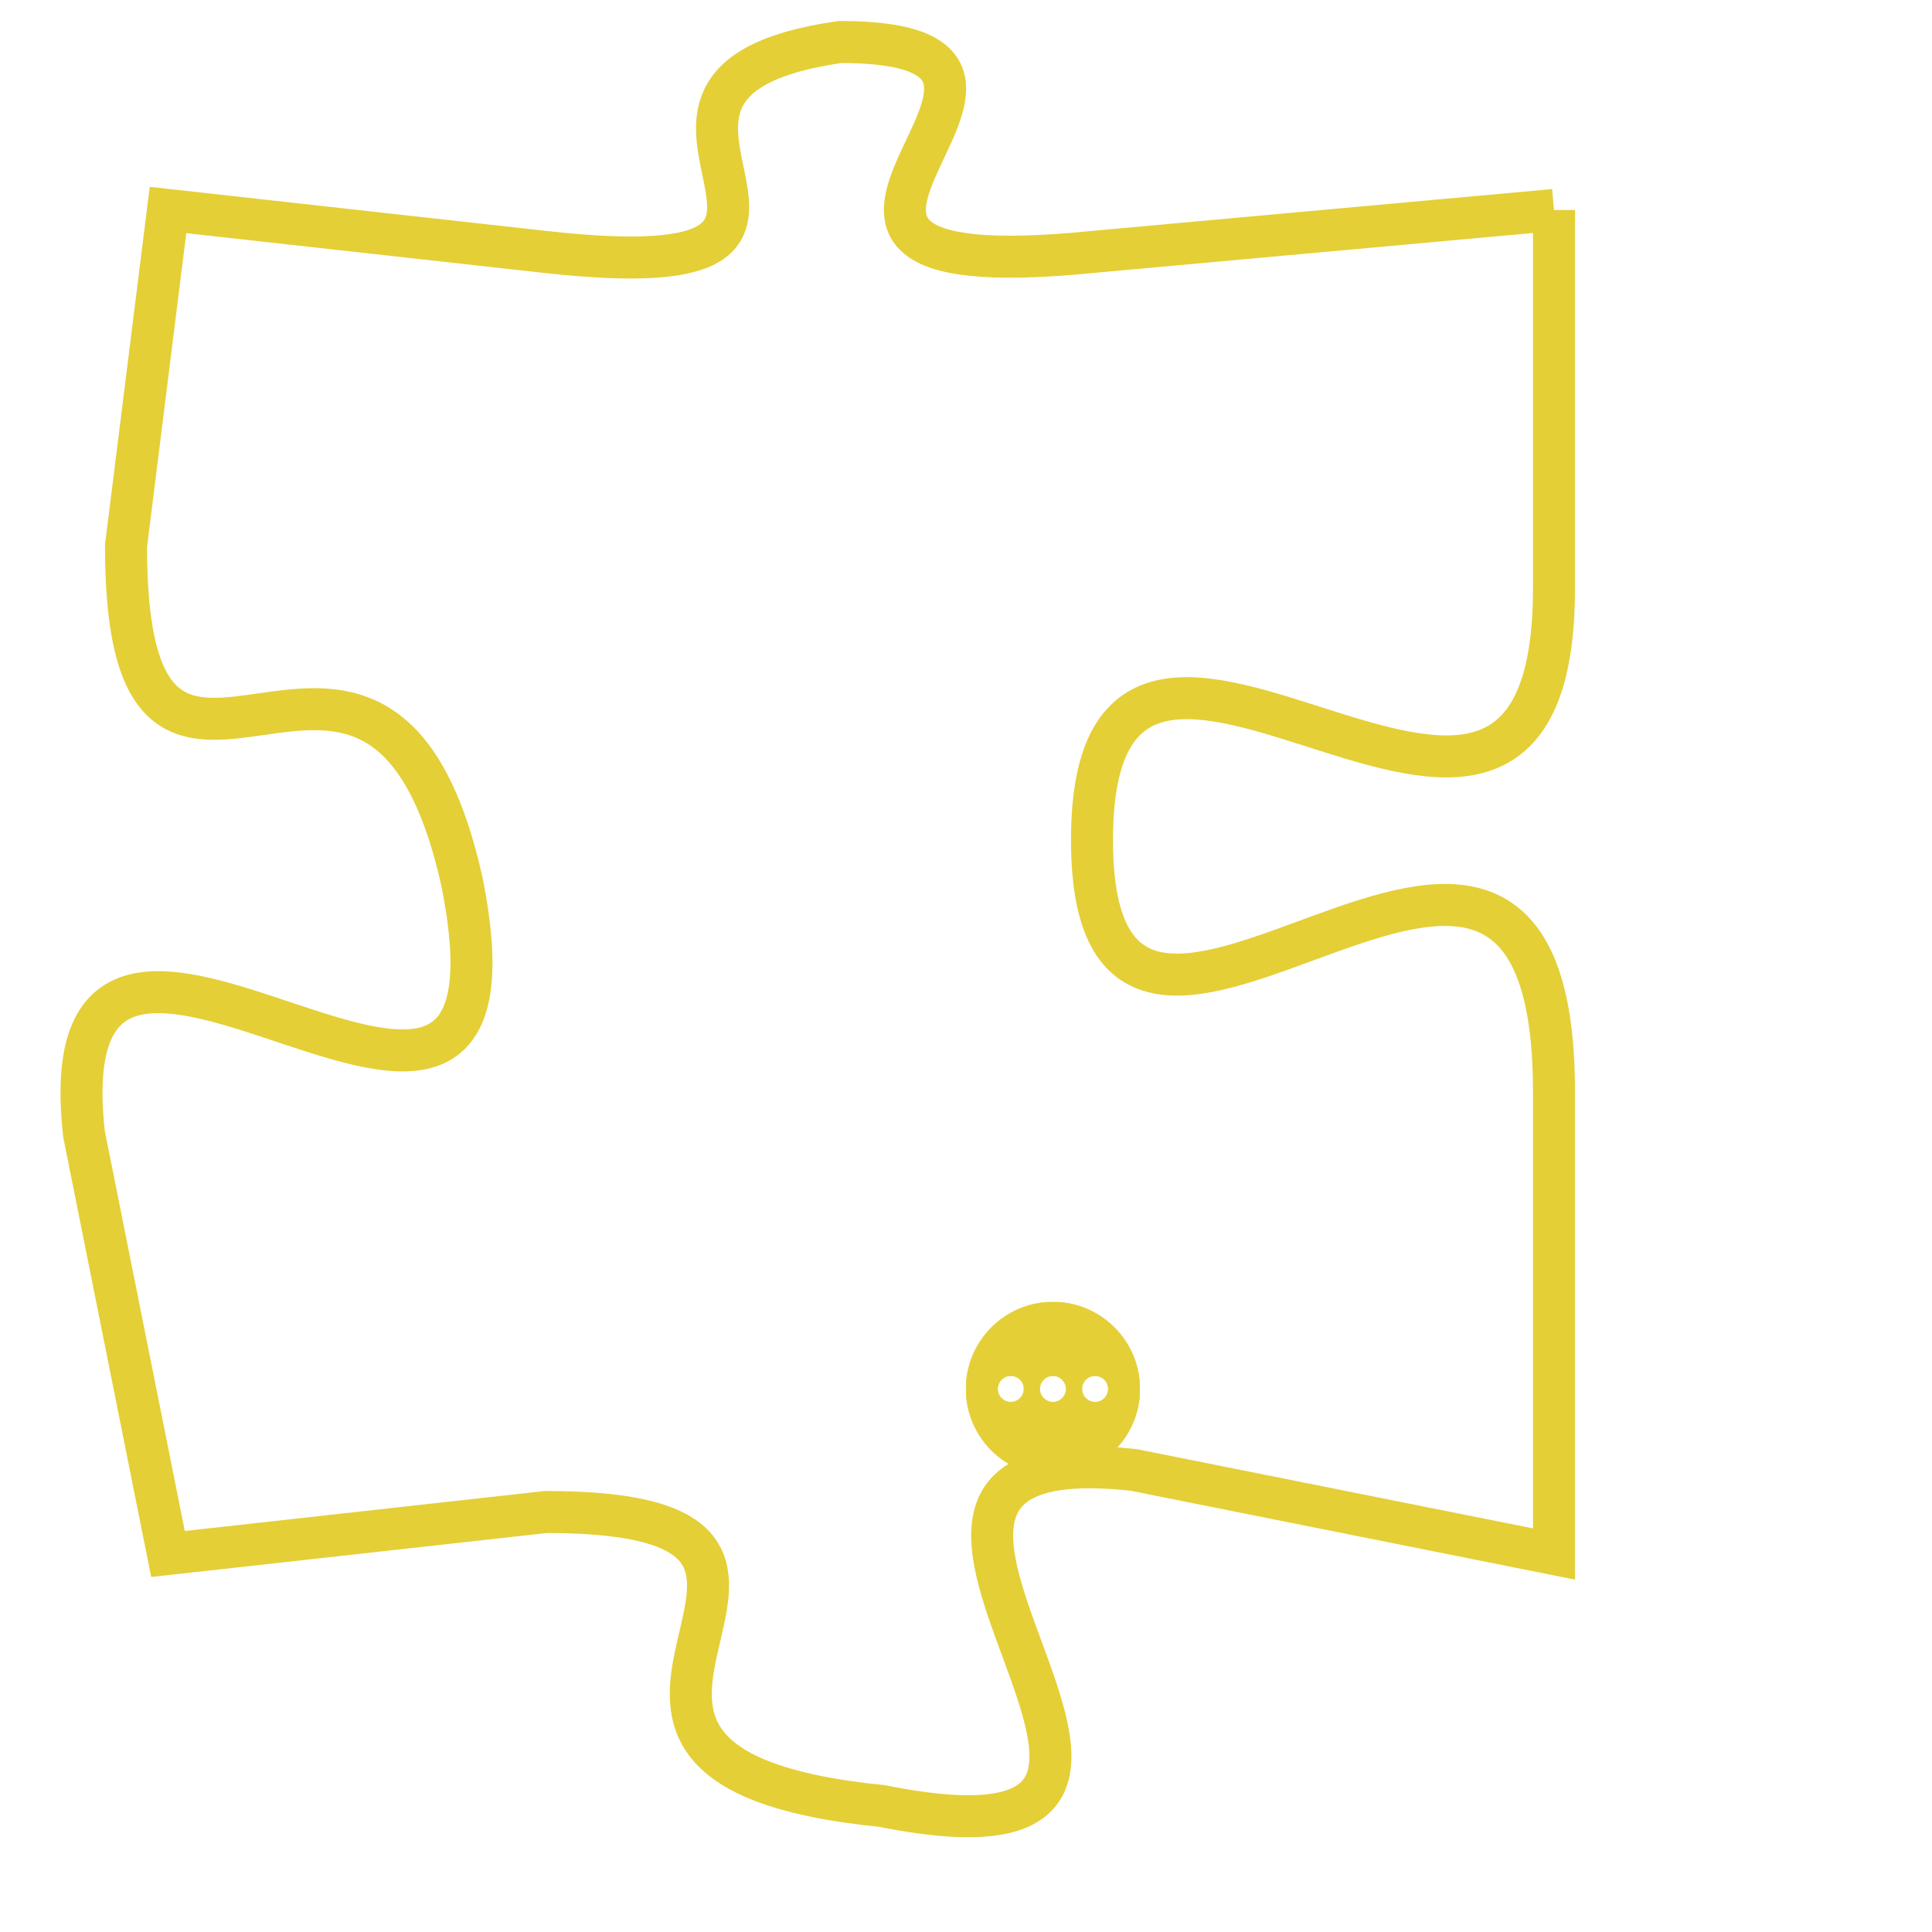 <svg version="1.1" xmlns="http://www.w3.org/2000/svg" xmlns:xlink="http://www.w3.org/1999/xlink" fill="transparent" x="0" y="0" width="350" height="350" preserveAspectRatio="xMinYMin slice"><style type="text/css">.links{fill:transparent;stroke: #E4CF37;}.links:hover{fill:#63D272; opacity:0.4;}</style><defs><g id="allt"><path id="t2449" d="M3630,576 L3619,577 C3609,578 3620,572 3613,572 C3606,573 3615,578 3606,577 L3597,576 3597,576 L3596,584 C3596,593 3602,583 3604,592 C3606,602 3594,589 3595,598 L3597,608 3597,608 L3606,607 C3615,607 3604,613 3614,614 C3624,616 3611,605 3620,606 L3630,608 3630,608 L3630,597 C3630,586 3619,600 3619,591 C3619,582 3630,595 3630,585 L3630,576"/></g><clipPath id="c" clipRule="evenodd" fill="transparent"><use href="#t2449"/></clipPath></defs><svg viewBox="3593 571 38 46" preserveAspectRatio="xMinYMin meet"><svg width="4380" height="2430"><g><image crossorigin="anonymous" x="0" y="0" href="https://nftpuzzle.license-token.com/assets/completepuzzle.svg" width="100%" height="100%" /><g class="links"><use href="#t2449"/></g></g></svg><svg x="3616" y="602" height="9%" width="9%" viewBox="0 0 330 330"><g><a xlink:href="https://nftpuzzle.license-token.com/" class="links"><title>See the most innovative NFT based token software licensing project</title><path fill="#E4CF37" id="more" d="M165,0C74.019,0,0,74.019,0,165s74.019,165,165,165s165-74.019,165-165S255.981,0,165,0z M85,190 c-13.785,0-25-11.215-25-25s11.215-25,25-25s25,11.215,25,25S98.785,190,85,190z M165,190c-13.785,0-25-11.215-25-25 s11.215-25,25-25s25,11.215,25,25S178.785,190,165,190z M245,190c-13.785,0-25-11.215-25-25s11.215-25,25-25 c13.785,0,25,11.215,25,25S258.785,190,245,190z"></path></a></g></svg></svg></svg>